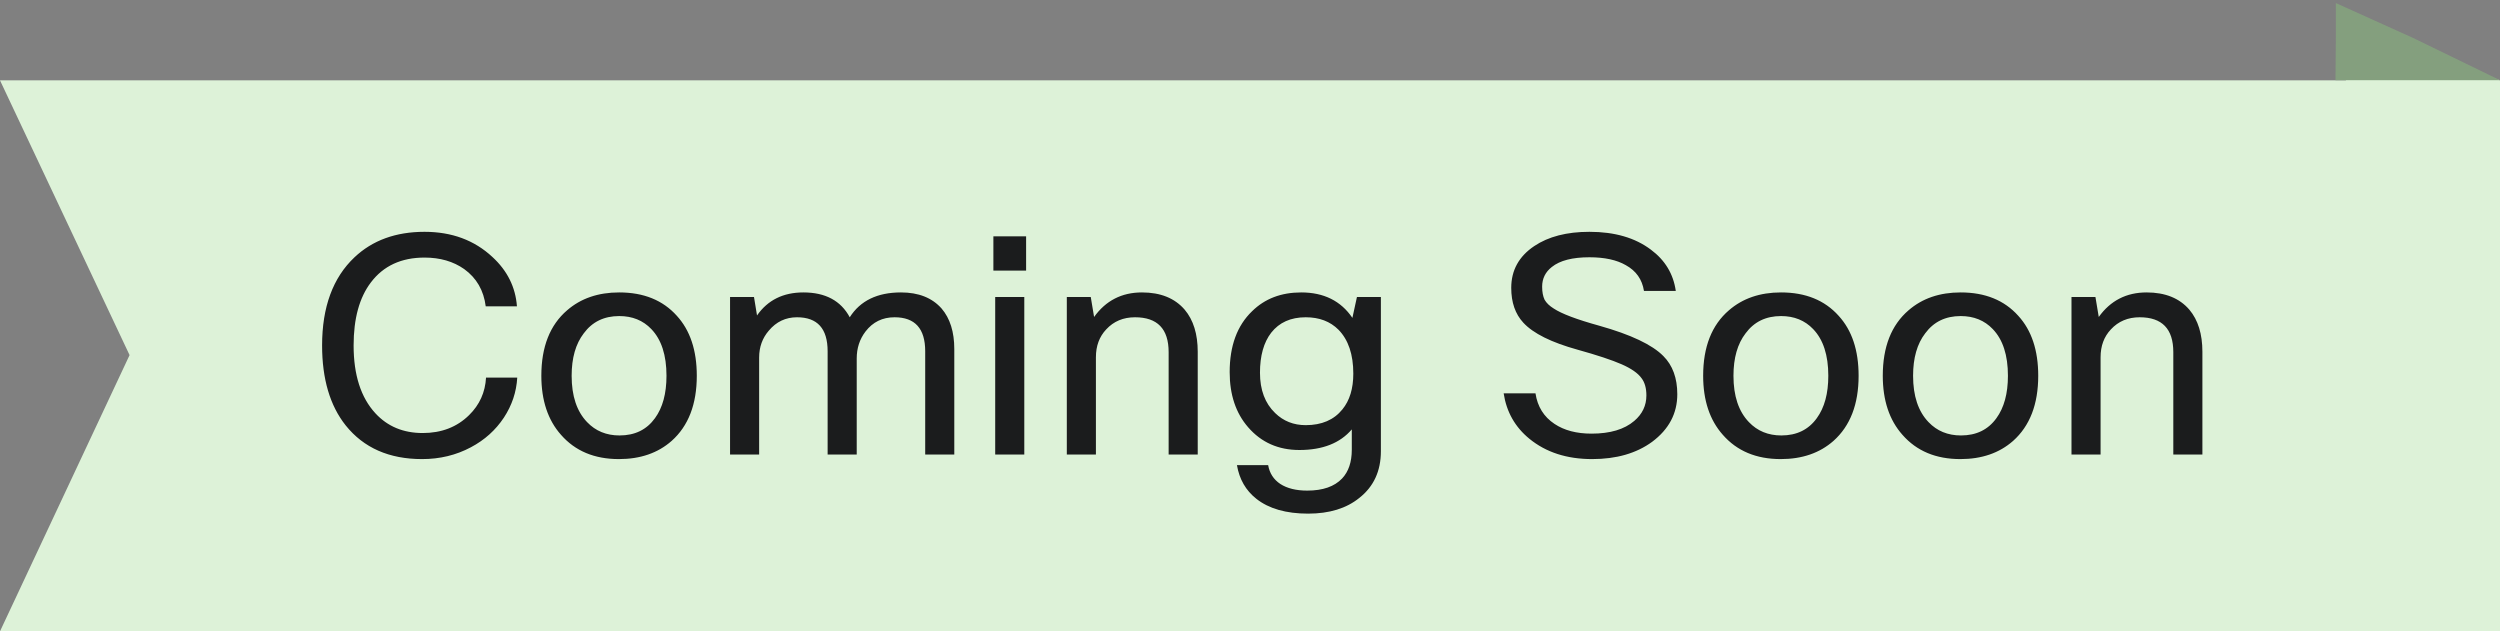 <svg width="99" height="25" viewBox="0 0 99 25" fill="none" xmlns="http://www.w3.org/2000/svg">
<rect x="0" y="0" width="99" height="25" fill="#808080" stroke="none"/>
<path d="M0 3.182H92.898V1L99 3.182V25H0L5.131 14.062L0 3.182Z" fill="#DDF2D8"/>
<path d="M16.739 17.148C17.483 17.148 18.095 16.912 18.575 16.44C18.991 16.032 19.215 15.536 19.247 14.952H20.483C20.451 15.52 20.275 16.048 19.955 16.536C19.627 17.032 19.191 17.424 18.647 17.712C18.063 18.024 17.419 18.18 16.715 18.18C15.411 18.18 14.403 17.736 13.691 16.848C13.067 16.064 12.755 15.008 12.755 13.68C12.755 12.16 13.183 10.996 14.039 10.188C14.751 9.516 15.675 9.18 16.811 9.18C17.891 9.18 18.787 9.512 19.499 10.176C20.091 10.72 20.415 11.372 20.471 12.132H19.235C19.155 11.5 18.871 11.008 18.383 10.656C17.951 10.352 17.427 10.2 16.811 10.2C15.891 10.2 15.183 10.528 14.687 11.184C14.231 11.784 14.003 12.616 14.003 13.68C14.003 14.848 14.291 15.744 14.867 16.368C15.347 16.888 15.971 17.148 16.739 17.148ZM21.437 14.88C21.437 13.736 21.777 12.872 22.457 12.288C23.001 11.816 23.689 11.58 24.521 11.58C25.489 11.58 26.249 11.888 26.801 12.504C27.329 13.08 27.593 13.872 27.593 14.88C27.593 16.008 27.261 16.868 26.597 17.46C26.053 17.94 25.357 18.18 24.509 18.18C23.541 18.18 22.777 17.86 22.217 17.22C21.697 16.636 21.437 15.856 21.437 14.88ZM22.637 14.88C22.637 15.68 22.841 16.292 23.249 16.716C23.585 17.068 24.013 17.244 24.533 17.244C25.141 17.244 25.609 17.016 25.937 16.56C26.241 16.144 26.393 15.584 26.393 14.88C26.393 14.064 26.193 13.448 25.793 13.032C25.465 12.688 25.041 12.516 24.521 12.516C23.921 12.516 23.453 12.744 23.117 13.2C22.797 13.616 22.637 14.176 22.637 14.88ZM30.062 18H28.91V11.76H29.858L29.978 12.492C30.402 11.884 31.014 11.58 31.814 11.58C32.686 11.58 33.298 11.908 33.65 12.564C34.066 11.908 34.742 11.58 35.678 11.58C36.374 11.58 36.91 11.792 37.286 12.216C37.622 12.608 37.79 13.144 37.79 13.824V18H36.638V13.908C36.638 13.012 36.234 12.564 35.426 12.564C34.946 12.564 34.562 12.752 34.274 13.128C34.042 13.432 33.926 13.788 33.926 14.196V18H32.774V13.908C32.774 13.012 32.37 12.564 31.562 12.564C31.114 12.564 30.742 12.74 30.446 13.092C30.19 13.388 30.062 13.744 30.062 14.16V18ZM40.634 10.716H39.338V9.36H40.634V10.716ZM40.562 18H39.41V11.76H40.562V18ZM43.398 18H42.246V11.76H43.194L43.326 12.552C43.79 11.904 44.422 11.58 45.222 11.58C45.958 11.58 46.522 11.808 46.914 12.264C47.258 12.672 47.43 13.228 47.43 13.932V18H46.278V13.944C46.278 13.024 45.834 12.564 44.946 12.564C44.482 12.564 44.102 12.724 43.806 13.044C43.534 13.332 43.398 13.7 43.398 14.148V18ZM48.983 18.42H50.219C50.275 18.74 50.435 18.988 50.699 19.164C50.971 19.34 51.327 19.428 51.767 19.428C52.383 19.428 52.843 19.268 53.147 18.948C53.403 18.676 53.531 18.296 53.531 17.808V17.004C53.067 17.548 52.375 17.82 51.455 17.82C50.623 17.82 49.947 17.52 49.427 16.92C48.939 16.36 48.695 15.632 48.695 14.736C48.695 13.696 48.991 12.892 49.583 12.324C50.087 11.828 50.735 11.58 51.527 11.58C52.423 11.58 53.099 11.916 53.555 12.588L53.735 11.76H54.683V17.868C54.683 18.652 54.399 19.268 53.831 19.716C53.319 20.132 52.643 20.34 51.803 20.34C50.931 20.34 50.247 20.144 49.751 19.752C49.335 19.424 49.079 18.98 48.983 18.42ZM49.895 14.76C49.895 15.44 50.095 15.972 50.495 16.356C50.823 16.676 51.227 16.836 51.707 16.836C52.339 16.836 52.823 16.628 53.159 16.212C53.447 15.86 53.591 15.388 53.591 14.796C53.591 14.036 53.395 13.456 53.003 13.056C52.675 12.728 52.243 12.564 51.707 12.564C51.115 12.564 50.659 12.768 50.339 13.176C50.043 13.56 49.895 14.088 49.895 14.76ZM65.197 15.66C65.197 15.372 65.133 15.144 65.005 14.976C64.861 14.776 64.597 14.592 64.213 14.424C63.829 14.256 63.249 14.064 62.473 13.848C61.433 13.56 60.717 13.204 60.325 12.78C60.005 12.436 59.845 11.976 59.845 11.4C59.845 10.704 60.149 10.152 60.757 9.744C61.317 9.368 62.045 9.18 62.941 9.18C63.941 9.18 64.753 9.416 65.377 9.888C65.937 10.304 66.265 10.848 66.361 11.52H65.101C65.029 11.064 64.789 10.724 64.381 10.5C64.021 10.292 63.541 10.188 62.941 10.188C62.269 10.188 61.773 10.316 61.453 10.572C61.197 10.772 61.069 11.032 61.069 11.352C61.069 11.56 61.101 11.732 61.165 11.868C61.237 11.996 61.357 12.112 61.525 12.216C61.837 12.424 62.441 12.652 63.337 12.9C64.585 13.252 65.429 13.652 65.869 14.1C66.237 14.468 66.421 14.972 66.421 15.612C66.421 16.372 66.089 17 65.425 17.496C64.801 17.952 64.009 18.18 63.049 18.18C62.049 18.18 61.221 17.912 60.565 17.376C59.997 16.912 59.657 16.312 59.545 15.576H60.805C60.885 16.104 61.137 16.508 61.561 16.788C61.945 17.044 62.433 17.172 63.025 17.172C63.761 17.172 64.325 17.004 64.717 16.668C65.037 16.396 65.197 16.06 65.197 15.66ZM67.445 14.88C67.445 13.736 67.785 12.872 68.465 12.288C69.009 11.816 69.697 11.58 70.529 11.58C71.497 11.58 72.257 11.888 72.809 12.504C73.337 13.08 73.601 13.872 73.601 14.88C73.601 16.008 73.269 16.868 72.605 17.46C72.061 17.94 71.365 18.18 70.517 18.18C69.549 18.18 68.785 17.86 68.225 17.22C67.705 16.636 67.445 15.856 67.445 14.88ZM68.645 14.88C68.645 15.68 68.849 16.292 69.257 16.716C69.593 17.068 70.021 17.244 70.541 17.244C71.149 17.244 71.617 17.016 71.945 16.56C72.249 16.144 72.401 15.584 72.401 14.88C72.401 14.064 72.201 13.448 71.801 13.032C71.473 12.688 71.049 12.516 70.529 12.516C69.929 12.516 69.461 12.744 69.125 13.2C68.805 13.616 68.645 14.176 68.645 14.88ZM74.558 14.88C74.558 13.736 74.898 12.872 75.578 12.288C76.122 11.816 76.81 11.58 77.642 11.58C78.61 11.58 79.37 11.888 79.922 12.504C80.45 13.08 80.714 13.872 80.714 14.88C80.714 16.008 80.382 16.868 79.718 17.46C79.174 17.94 78.478 18.18 77.63 18.18C76.662 18.18 75.898 17.86 75.338 17.22C74.818 16.636 74.558 15.856 74.558 14.88ZM75.758 14.88C75.758 15.68 75.962 16.292 76.37 16.716C76.706 17.068 77.134 17.244 77.654 17.244C78.262 17.244 78.73 17.016 79.058 16.56C79.362 16.144 79.514 15.584 79.514 14.88C79.514 14.064 79.314 13.448 78.914 13.032C78.586 12.688 78.162 12.516 77.642 12.516C77.042 12.516 76.574 12.744 76.238 13.2C75.918 13.616 75.758 14.176 75.758 14.88ZM83.183 18H82.031V11.76H82.979L83.111 12.552C83.575 11.904 84.207 11.58 85.007 11.58C85.743 11.58 86.307 11.808 86.699 12.264C87.043 12.672 87.215 13.228 87.215 13.932V18H86.063V13.944C86.063 13.024 85.619 12.564 84.731 12.564C84.267 12.564 83.887 12.724 83.591 13.044C83.319 13.332 83.183 13.7 83.183 14.148V18Z" fill="#1B1C1D"/>
<path d="M92.5 0.122L95.553 1.5L99 3.176L97.021 3.175H95.556H92.485L92.5 1.5V0.122Z" fill="#849F7E"/>
</svg>

